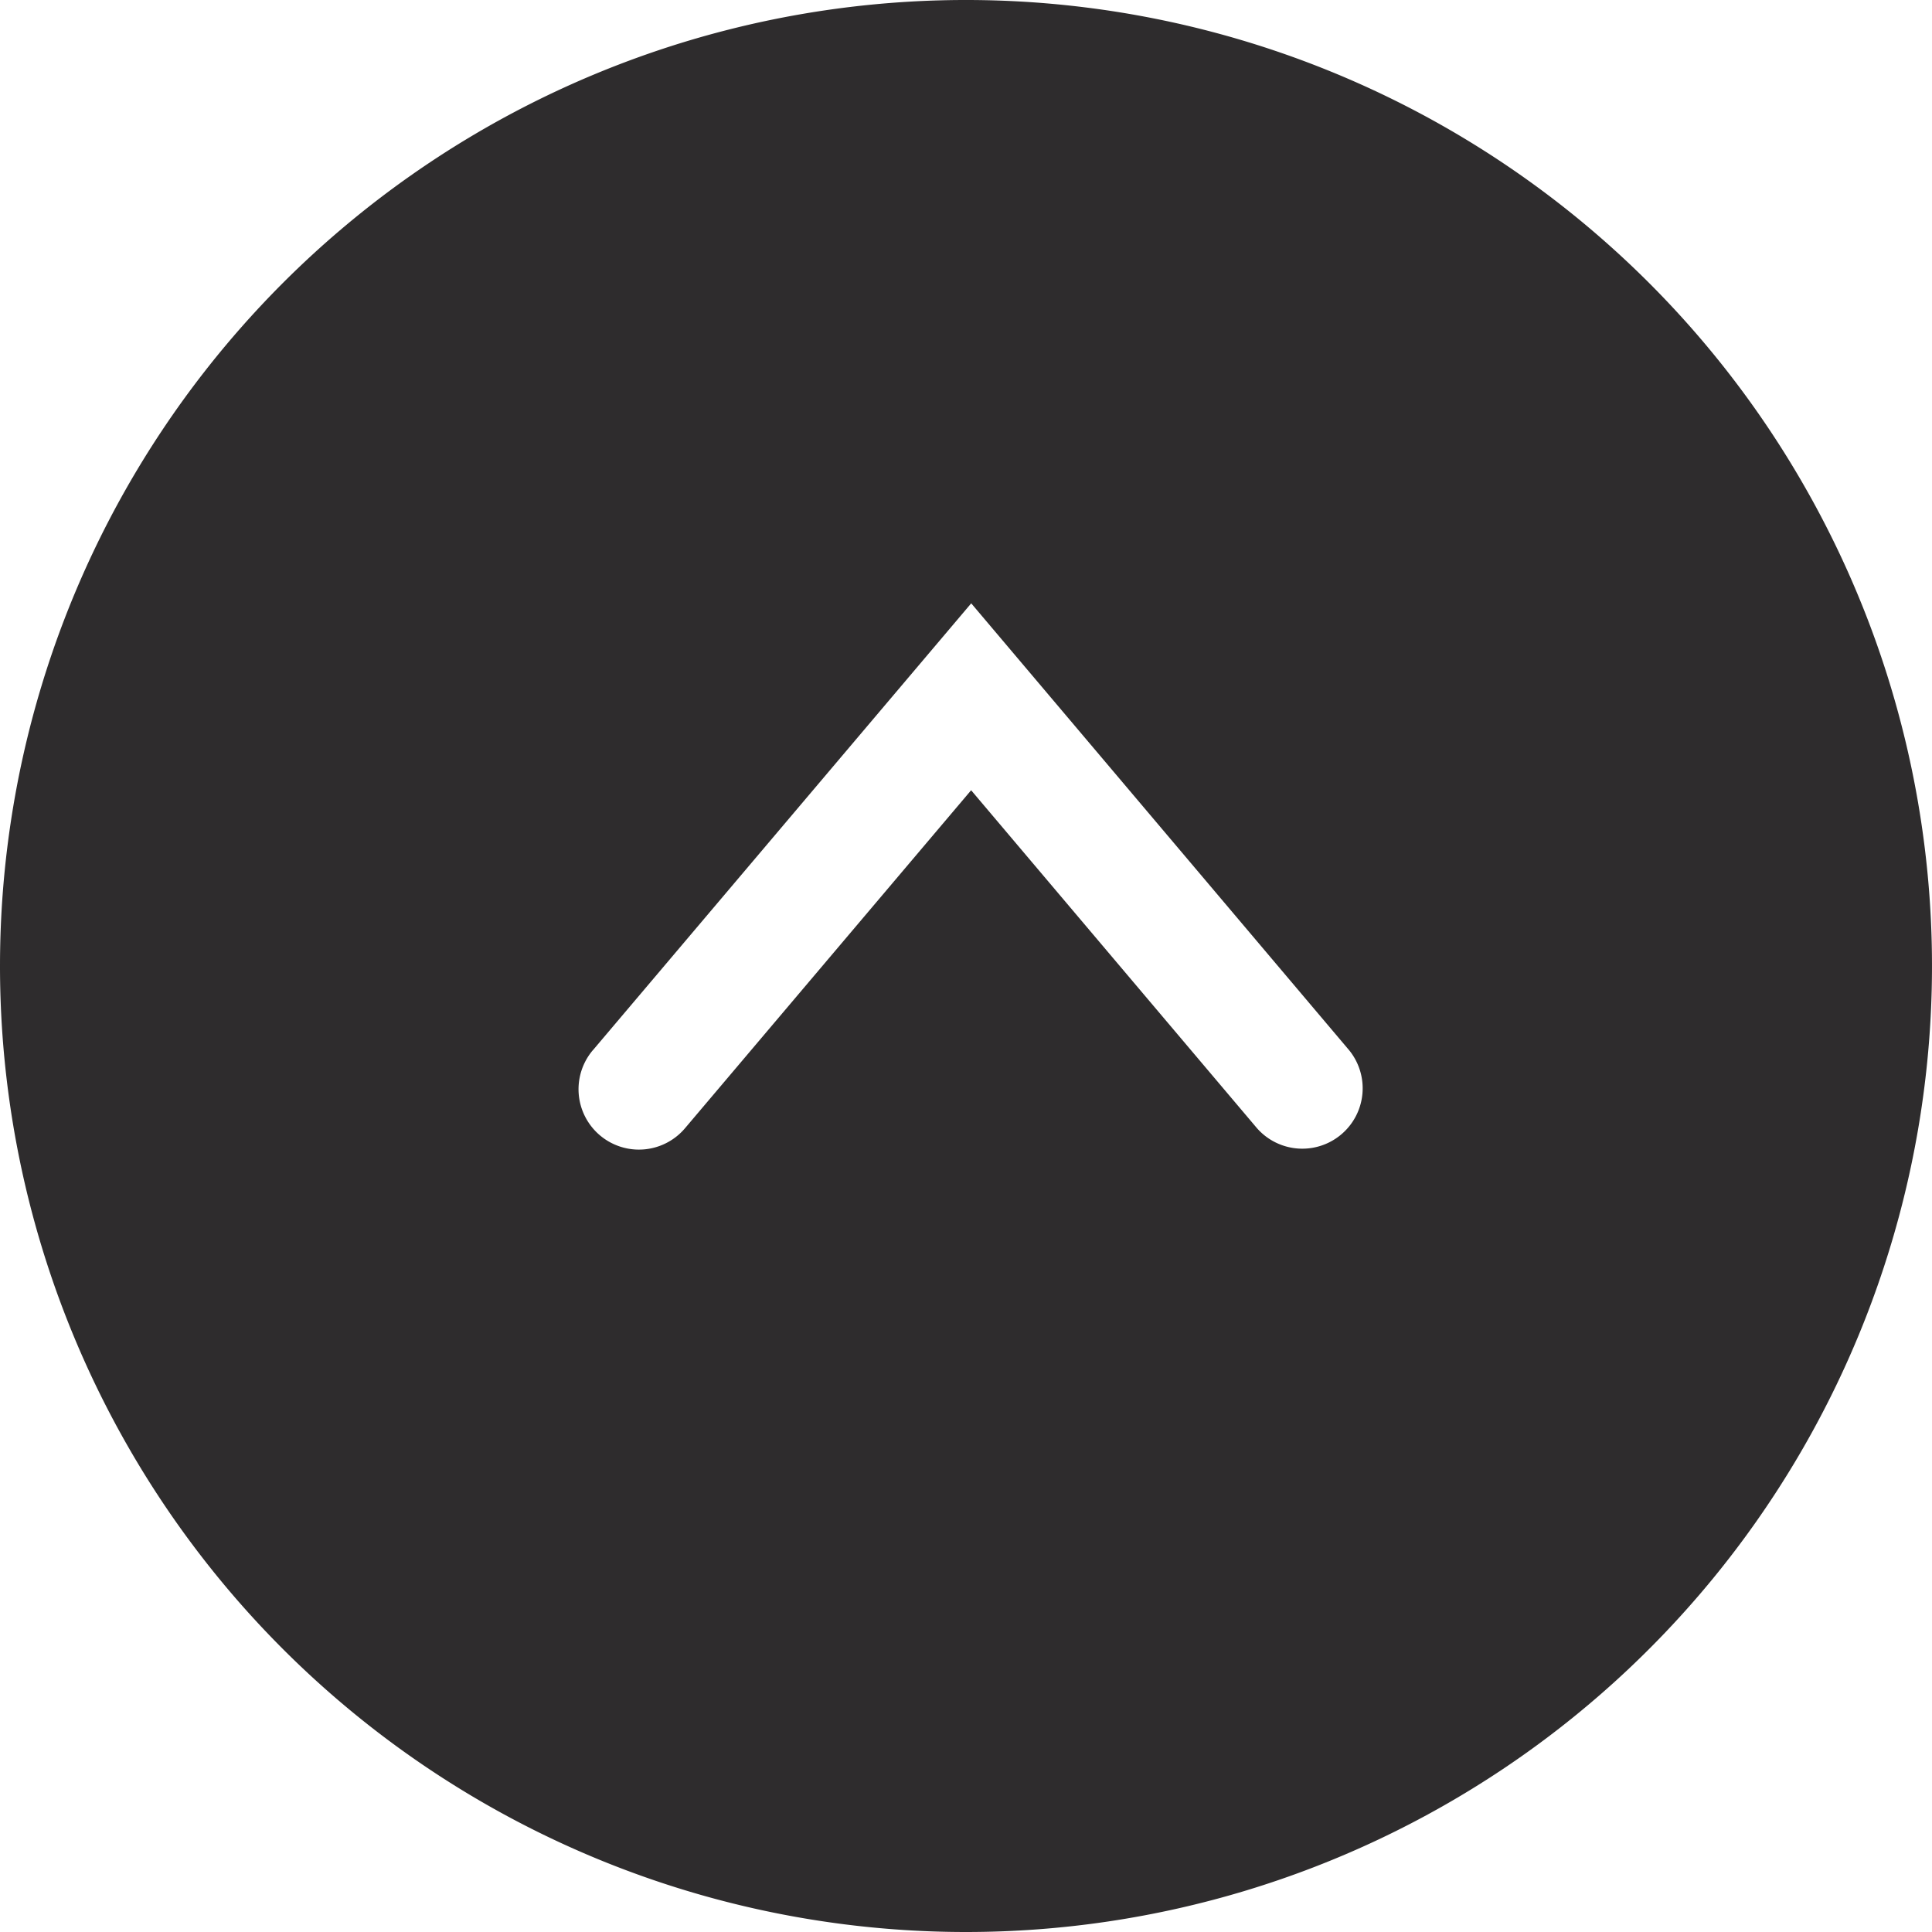 <svg xmlns="http://www.w3.org/2000/svg" viewBox="0 0 64 64" aria-labelledby="title"
aria-describedby="desc" role="img" xmlns:xlink="http://www.w3.org/1999/xlink"
width="64" height="64">
  <title>Angle Up Circle</title>
  <desc>A solid styled icon from Orion Icon Library.</desc>
  <path data-name="layer1"
  d="M32 64A32 32 0 1 0 0 32a32 32 0 0 0 32 32zM19.64 34.79l12.533-14.804 12.52 14.805a2 2 0 0 1-3.054 2.582L32.17 26.178l-9.479 11.197a2 2 0 1 1-3.052-2.586z"
  fill="#2e2c2d"></path>
</svg>